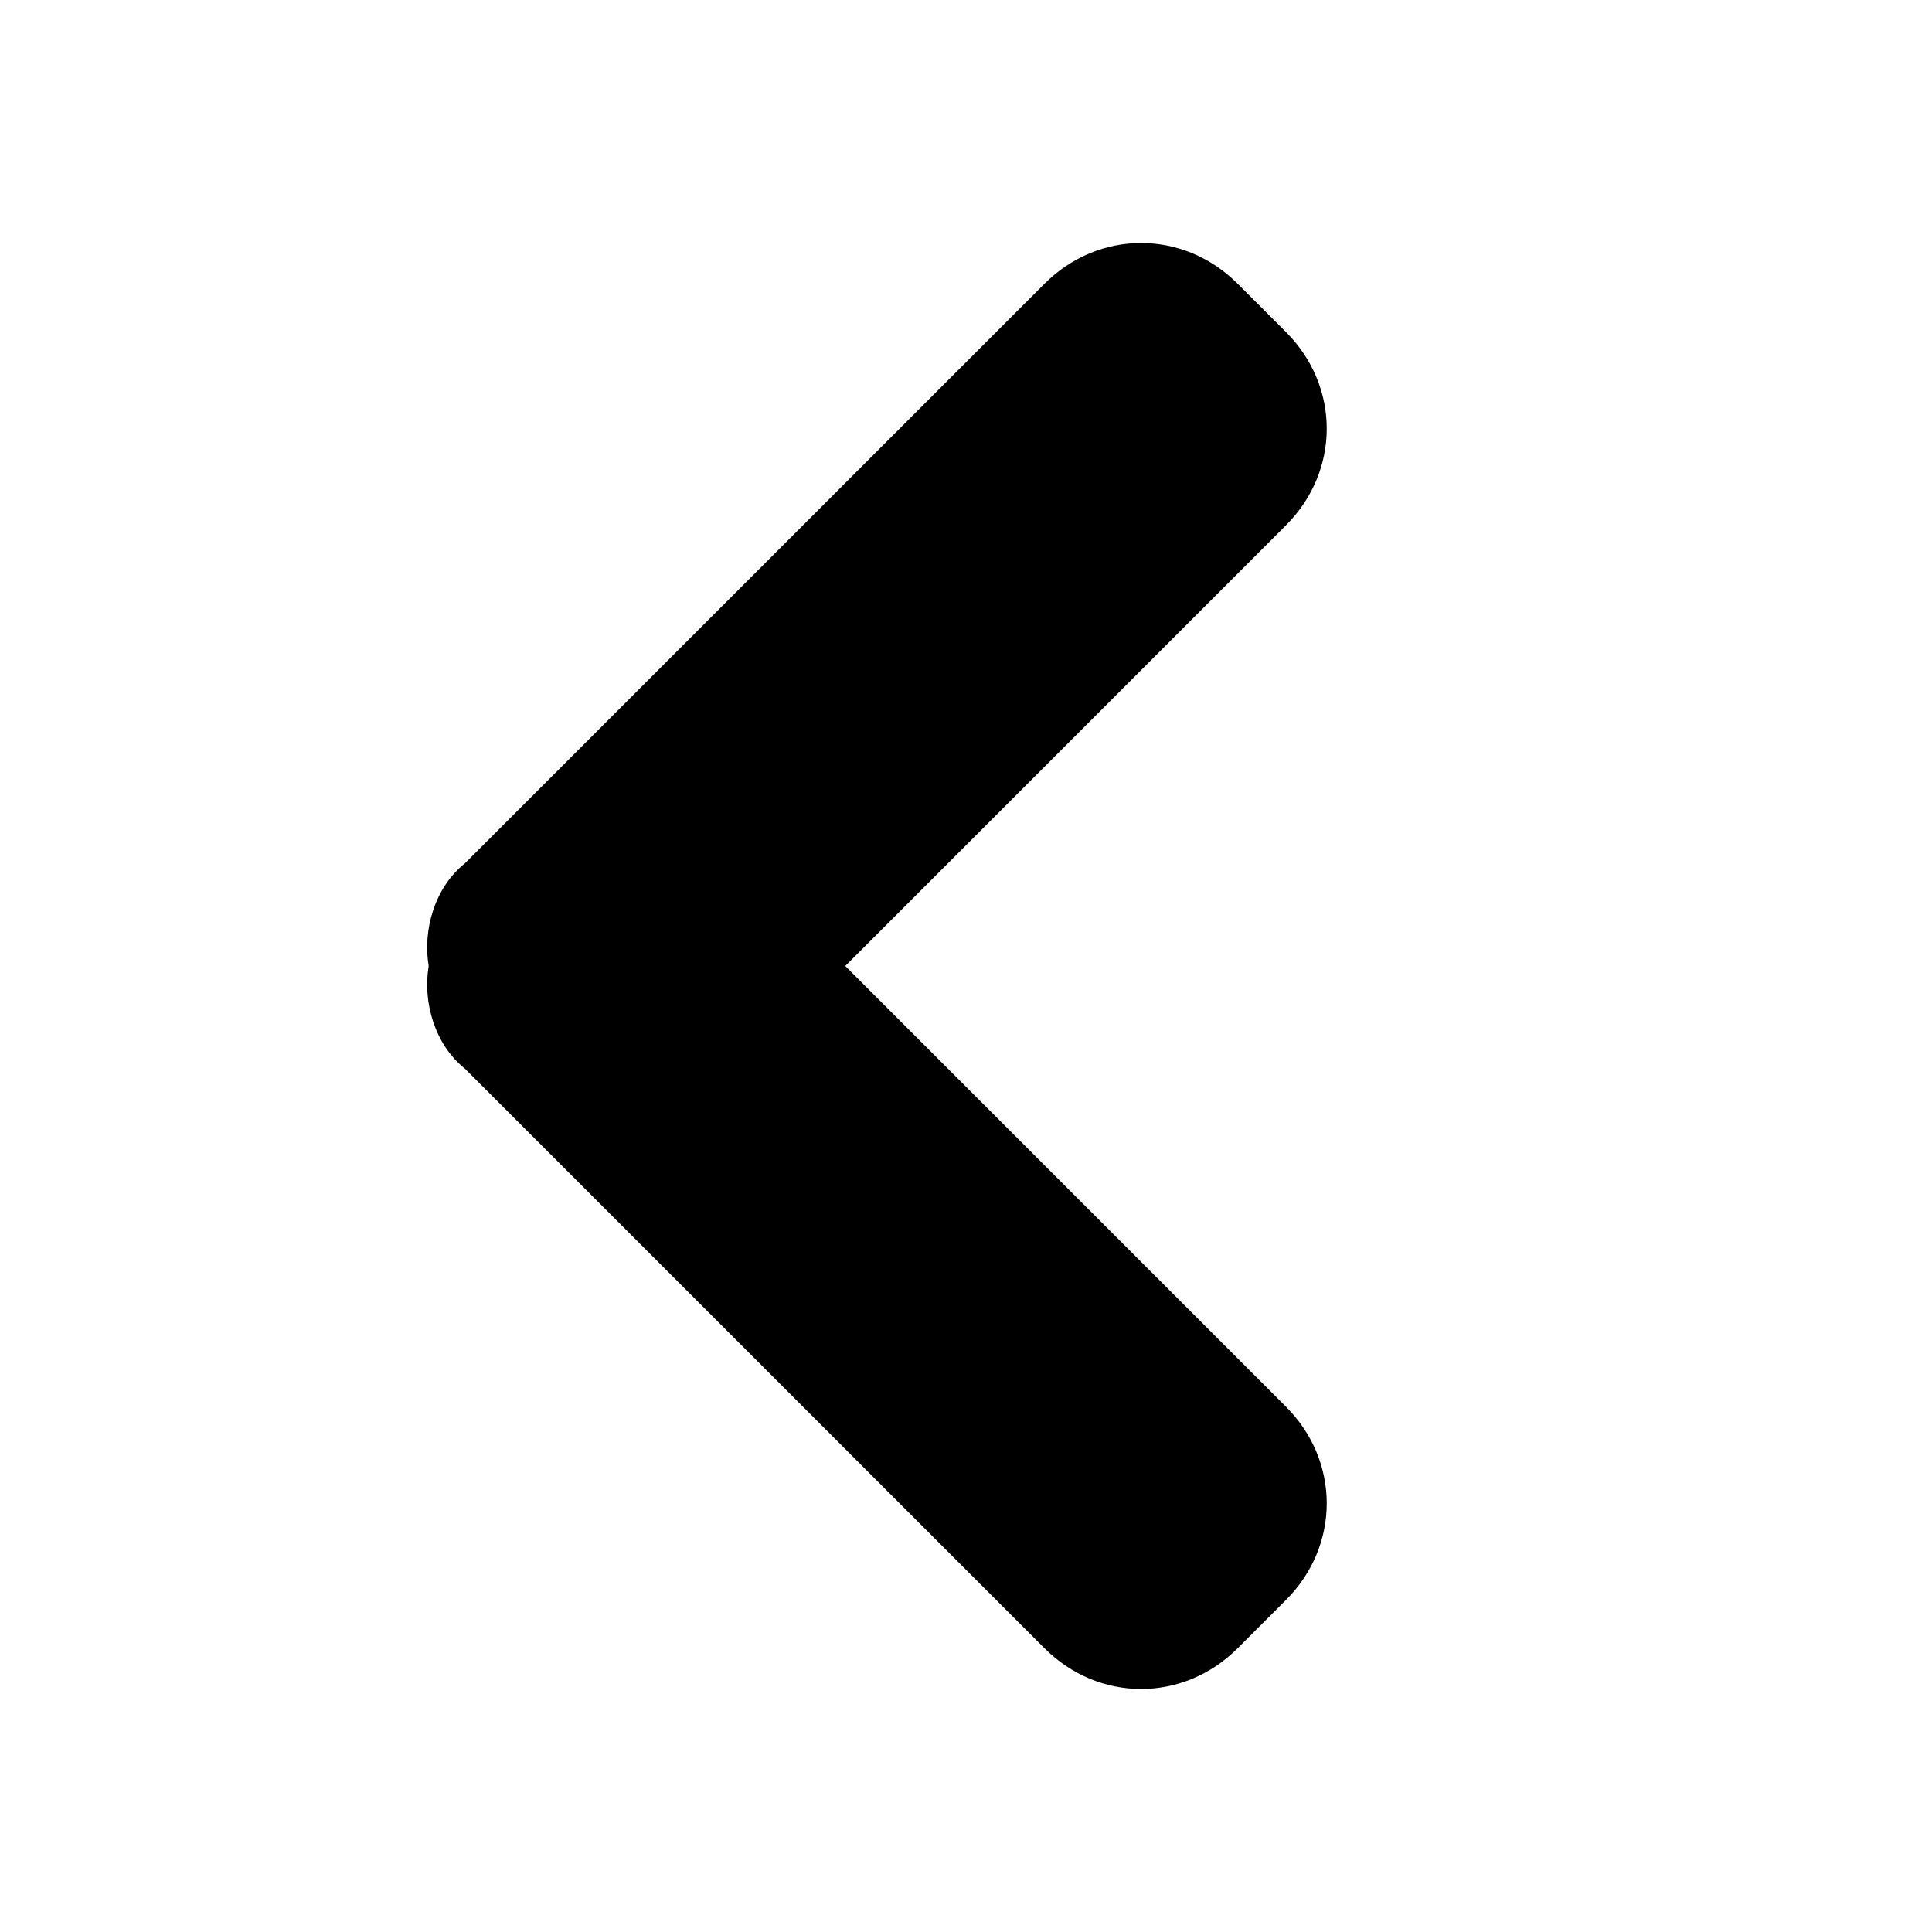 <svg xmlns="http://www.w3.org/2000/svg" viewBox="0 0 32 32">
<path d="M7.7,14.3l9.6-9.6c0.9-0.9,2.3-0.9,3.2,0l0.8,0.8c0.9,0.9,0.9,2.3,0,3.2L14,16l7.3,7.3 c0.9,0.9,0.9,2.3,0,3.2l-0.8,0.8c-0.9,0.9-2.3,0.9-3.2,0l-9.6-9.6C7.2,17.3,7,16.6,7.1,16C7,15.4,7.2,14.7,7.7,14.3z"/>
</svg>
